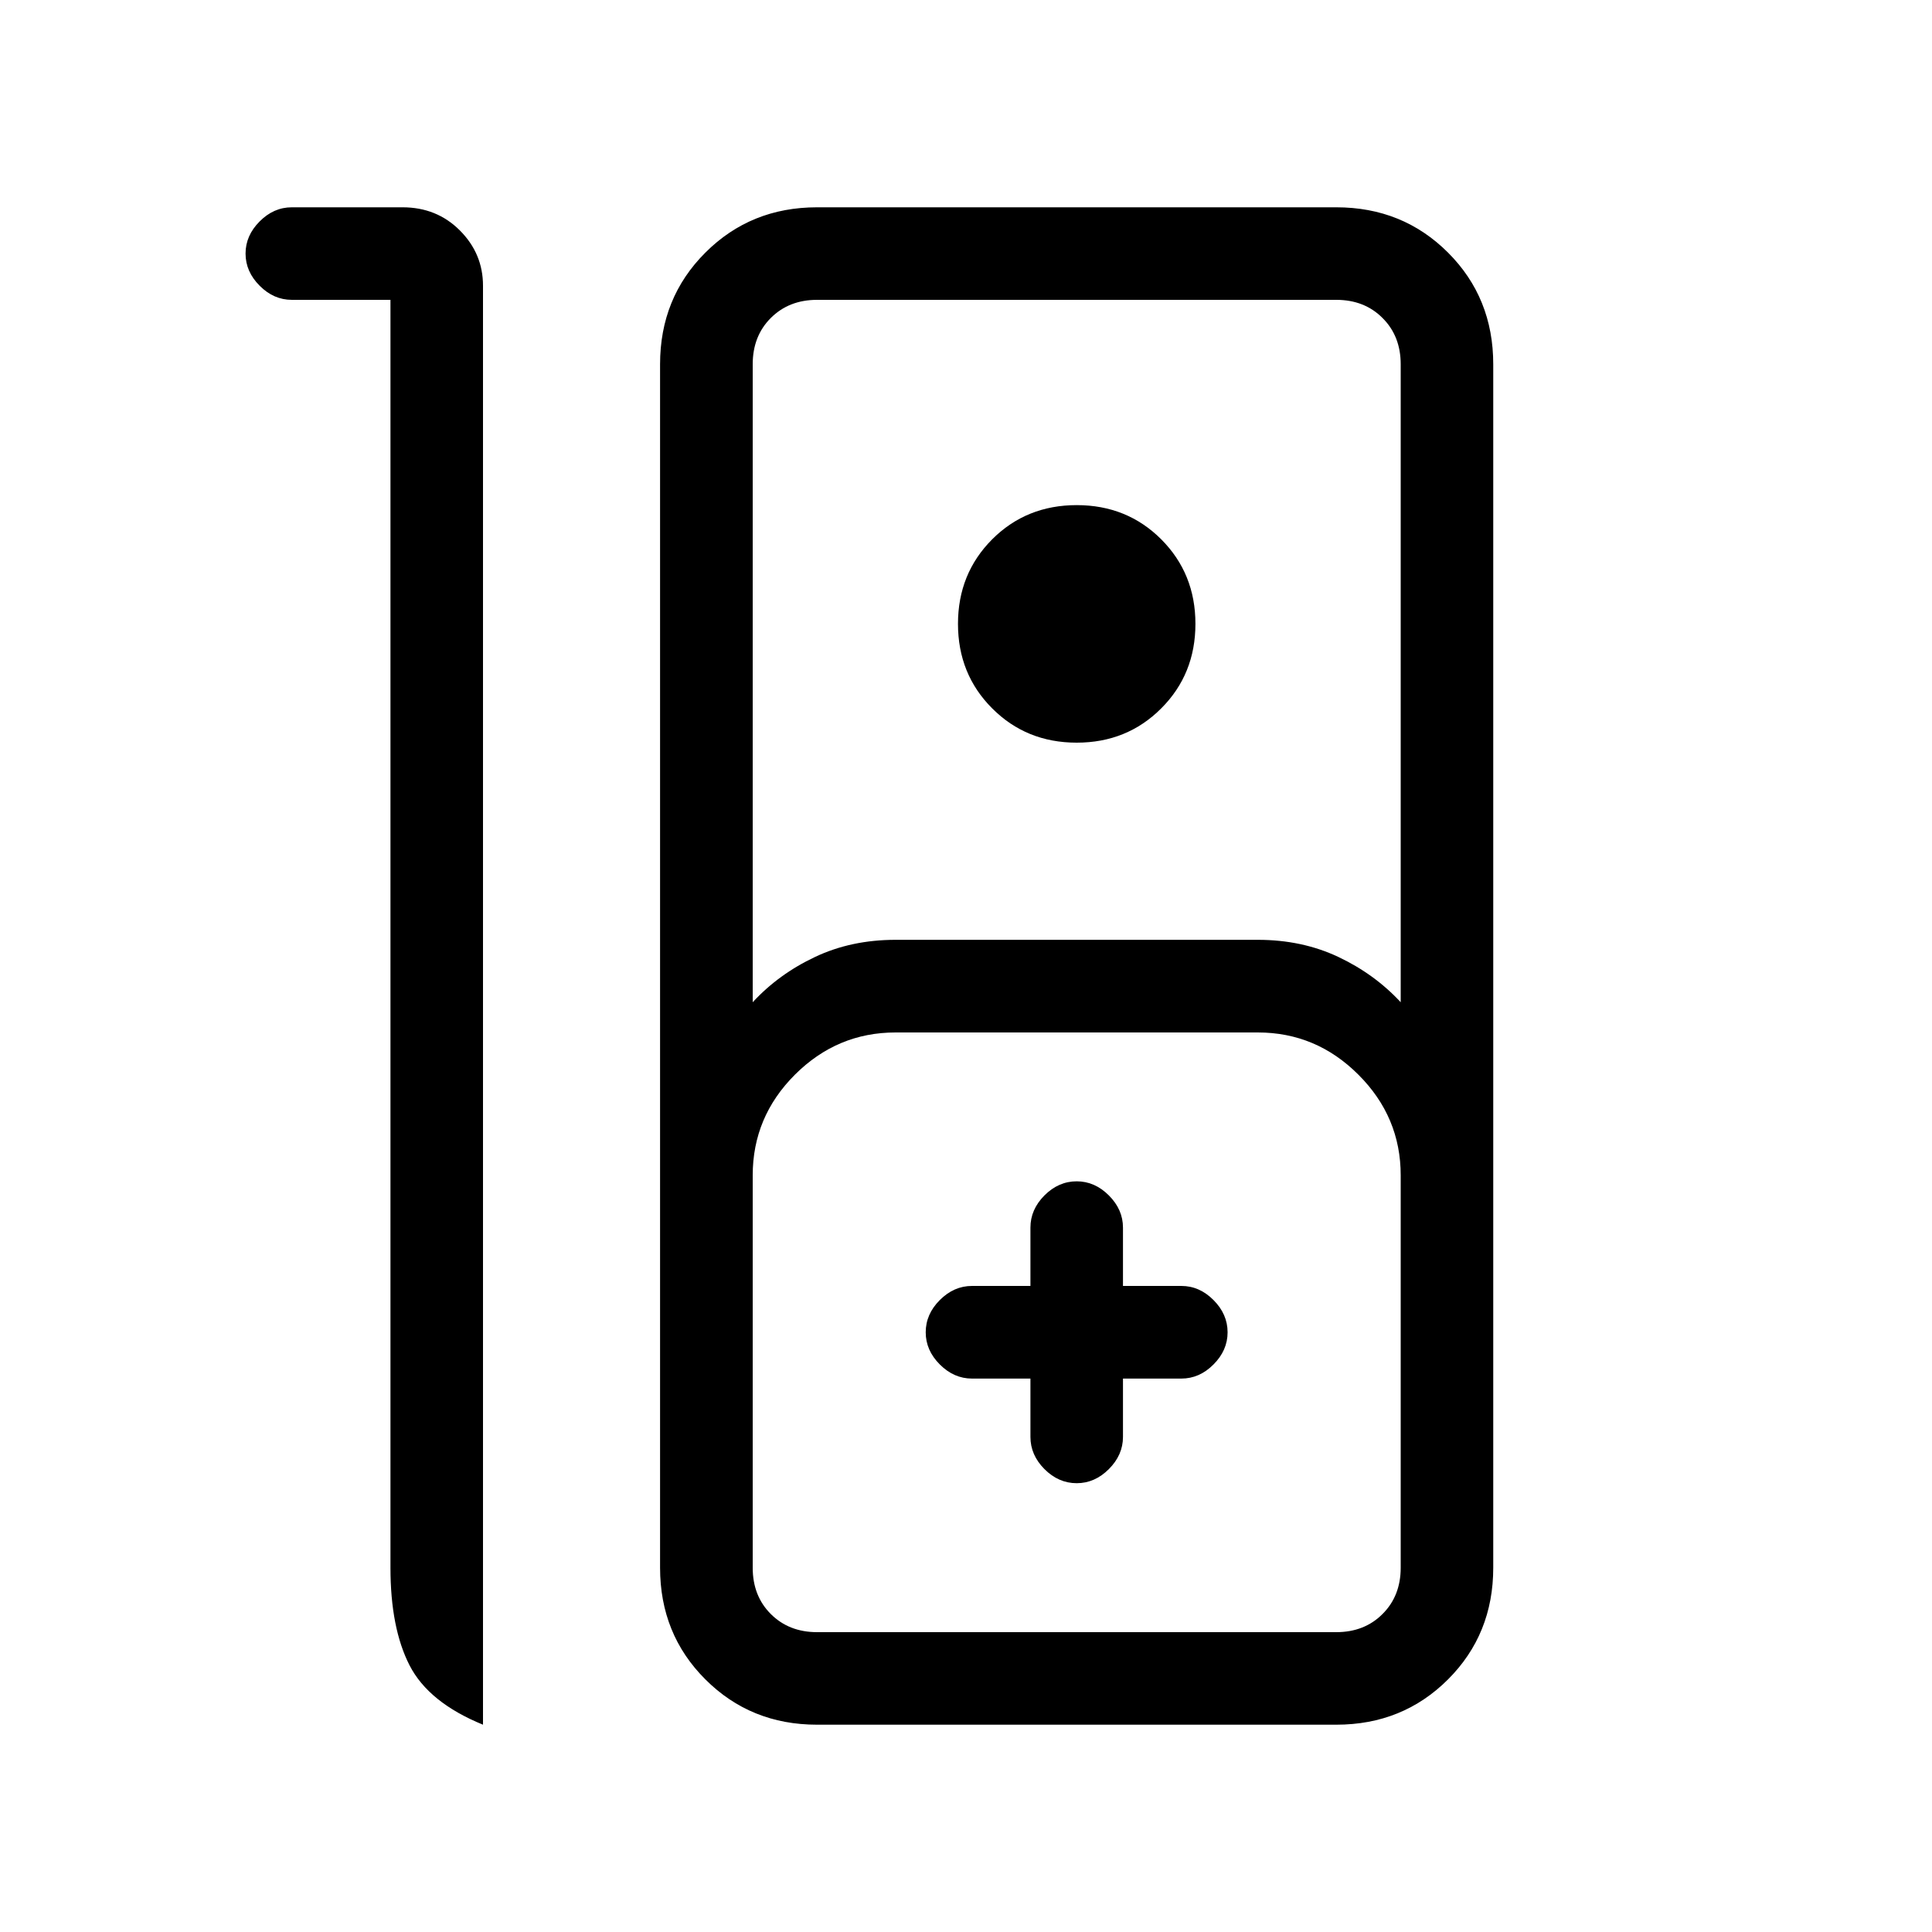 <svg xmlns="http://www.w3.org/2000/svg" height="20" width="20"><path d="M3.021 2.146h1.146q.354 0 .593.239.24.24.24.573v14.896q-.562-.229-.76-.614-.198-.386-.198-1.011V3.104H3.021q-.188 0-.333-.146-.146-.146-.146-.333 0-.187.146-.333.145-.146.333-.146Zm5.437 15.708q-.687 0-1.156-.469-.469-.468-.469-1.156V3.771q0-.688.469-1.156.469-.469 1.156-.469h5.375q.688 0 1.157.469.468.468.468 1.156v12.458q0 .688-.468 1.156-.469.469-1.157.469Zm-.666-7.479q.27-.292.646-.469.374-.177.833-.177h3.75q.458 0 .833.177.375.177.646.469V3.771q0-.292-.188-.479-.187-.188-.479-.188H8.458q-.291 0-.479.188-.187.187-.187.479Zm3.354-2.687q-.521 0-.875-.355-.354-.354-.354-.875 0-.52.354-.875.354-.354.875-.354t.875.354q.354.355.354.875 0 .521-.354.875-.354.355-.875.355Zm-2.688 9.208h5.375q.292 0 .479-.188.188-.187.188-.479v-4.062q0-.605-.438-1.042-.437-.437-1.041-.437h-3.75q-.604 0-1.042.437-.437.437-.437 1.042v4.062q0 .292.187.479.188.188.479.188Zm2.209-2.625v.604q0 .187.145.333.146.146.334.146.187 0 .333-.146.146-.146.146-.333v-.604h.604q.188 0 .333-.146.146-.146.146-.333 0-.188-.146-.334-.145-.146-.333-.146h-.604v-.604q0-.187-.146-.333-.146-.146-.333-.146-.188 0-.334.146-.145.146-.145.333v.604h-.605q-.187 0-.333.146-.146.146-.146.334 0 .187.146.333.146.146.333.146Zm-2.209 2.625H7.792 14.5h-.667Z"/></svg>